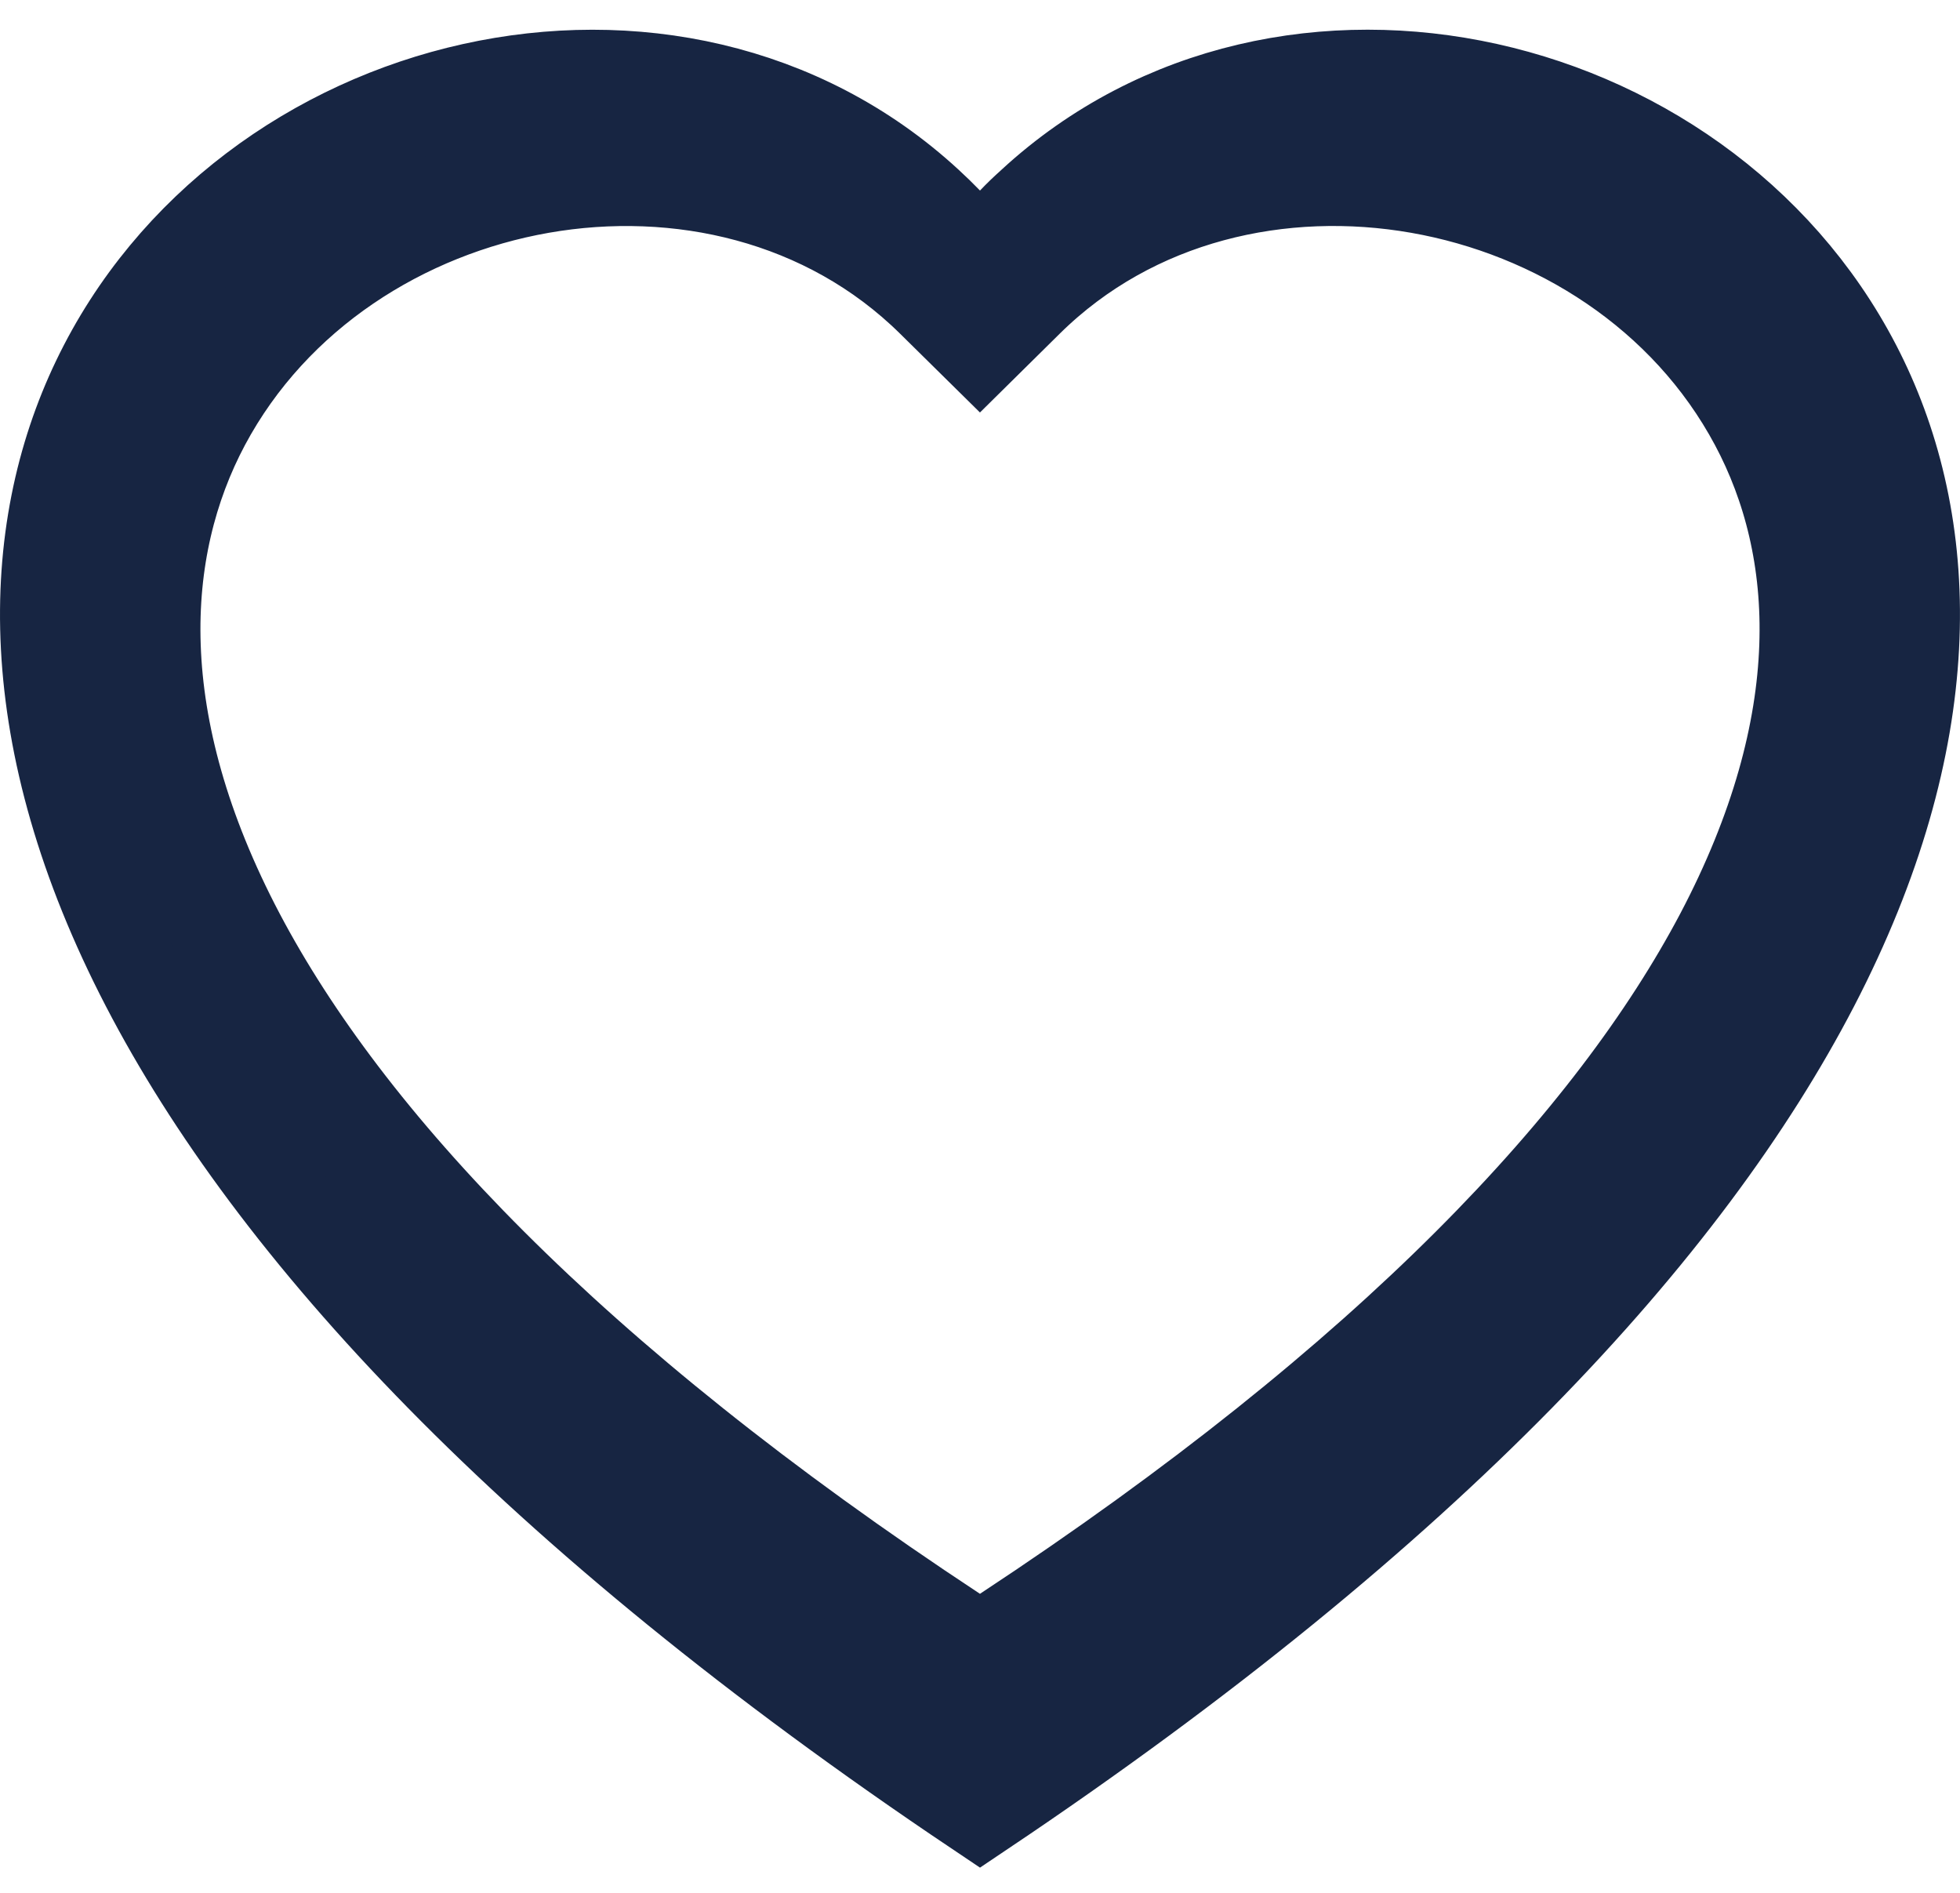 <svg width="29" height="28" viewBox="0 0 29 28" fill="none" xmlns="http://www.w3.org/2000/svg">
<path d="M14.5 4.342L13.738 3.559C13.738 3.559 13.738 3.559 13.738 3.559C10.292 0.017 4.098 1.278 1.87 5.629L1.87 5.629C0.795 7.731 0.617 10.663 2.437 14.257L2.438 14.258C4.182 17.698 7.758 21.725 14.076 26.059L14.5 26.35L14.924 26.059C21.242 21.725 24.817 17.698 26.562 14.258L26.563 14.257C28.383 10.662 28.207 7.731 27.13 5.629C24.902 1.279 18.708 0.015 15.262 3.557L15.262 3.557L14.5 4.342ZM13.673 3.06L13.674 3.061C13.773 3.152 13.869 3.245 13.961 3.34L14.502 3.901L15.042 3.337C15.13 3.244 15.223 3.155 15.319 3.07L15.319 3.07L15.327 3.062C19.038 -0.356 25.325 1.137 27.494 5.659C28.557 7.876 28.654 10.903 26.767 14.54C24.909 18.12 21.13 22.276 14.5 26.724C7.87 22.276 4.091 18.121 2.233 14.541C0.345 10.904 0.443 7.878 1.506 5.661C3.674 1.139 9.962 -0.355 13.673 3.06Z" fill="#172542" stroke="#172542" stroke-width="1.5"/>
<path d="M2.962 6.232L2.962 6.232C1.965 8.105 1.809 10.707 3.478 13.871L3.478 13.871C5.075 16.894 8.34 20.418 14.087 24.203L14.5 24.475L14.912 24.203C20.66 20.418 23.923 16.894 25.521 13.871L25.521 13.871C27.19 10.706 27.037 8.105 26.037 6.232C24.995 4.28 23.051 3.063 21.009 2.705C18.967 2.346 16.743 2.833 15.154 4.401L15.154 4.401L14.499 5.048L13.845 4.403C13.845 4.403 13.845 4.403 13.845 4.403C12.256 2.835 10.033 2.347 7.99 2.705C5.949 3.063 4.004 4.28 2.962 6.232ZM13.713 4.125L13.714 4.126C13.803 4.205 13.889 4.285 13.971 4.366L14.502 4.894L15.031 4.363C15.11 4.284 15.192 4.208 15.278 4.134L15.278 4.134L15.287 4.127C18.637 1.163 24.312 2.474 26.256 6.365C27.203 8.26 27.299 10.86 25.597 14.008C23.921 17.108 20.507 20.72 14.5 24.593C8.492 20.721 5.078 17.109 3.402 14.009C1.7 10.861 1.796 8.262 2.742 6.367C4.686 2.475 10.361 1.164 13.713 4.125Z" fill="#172542" stroke="#172542" stroke-width="1.5"/>
</svg>
